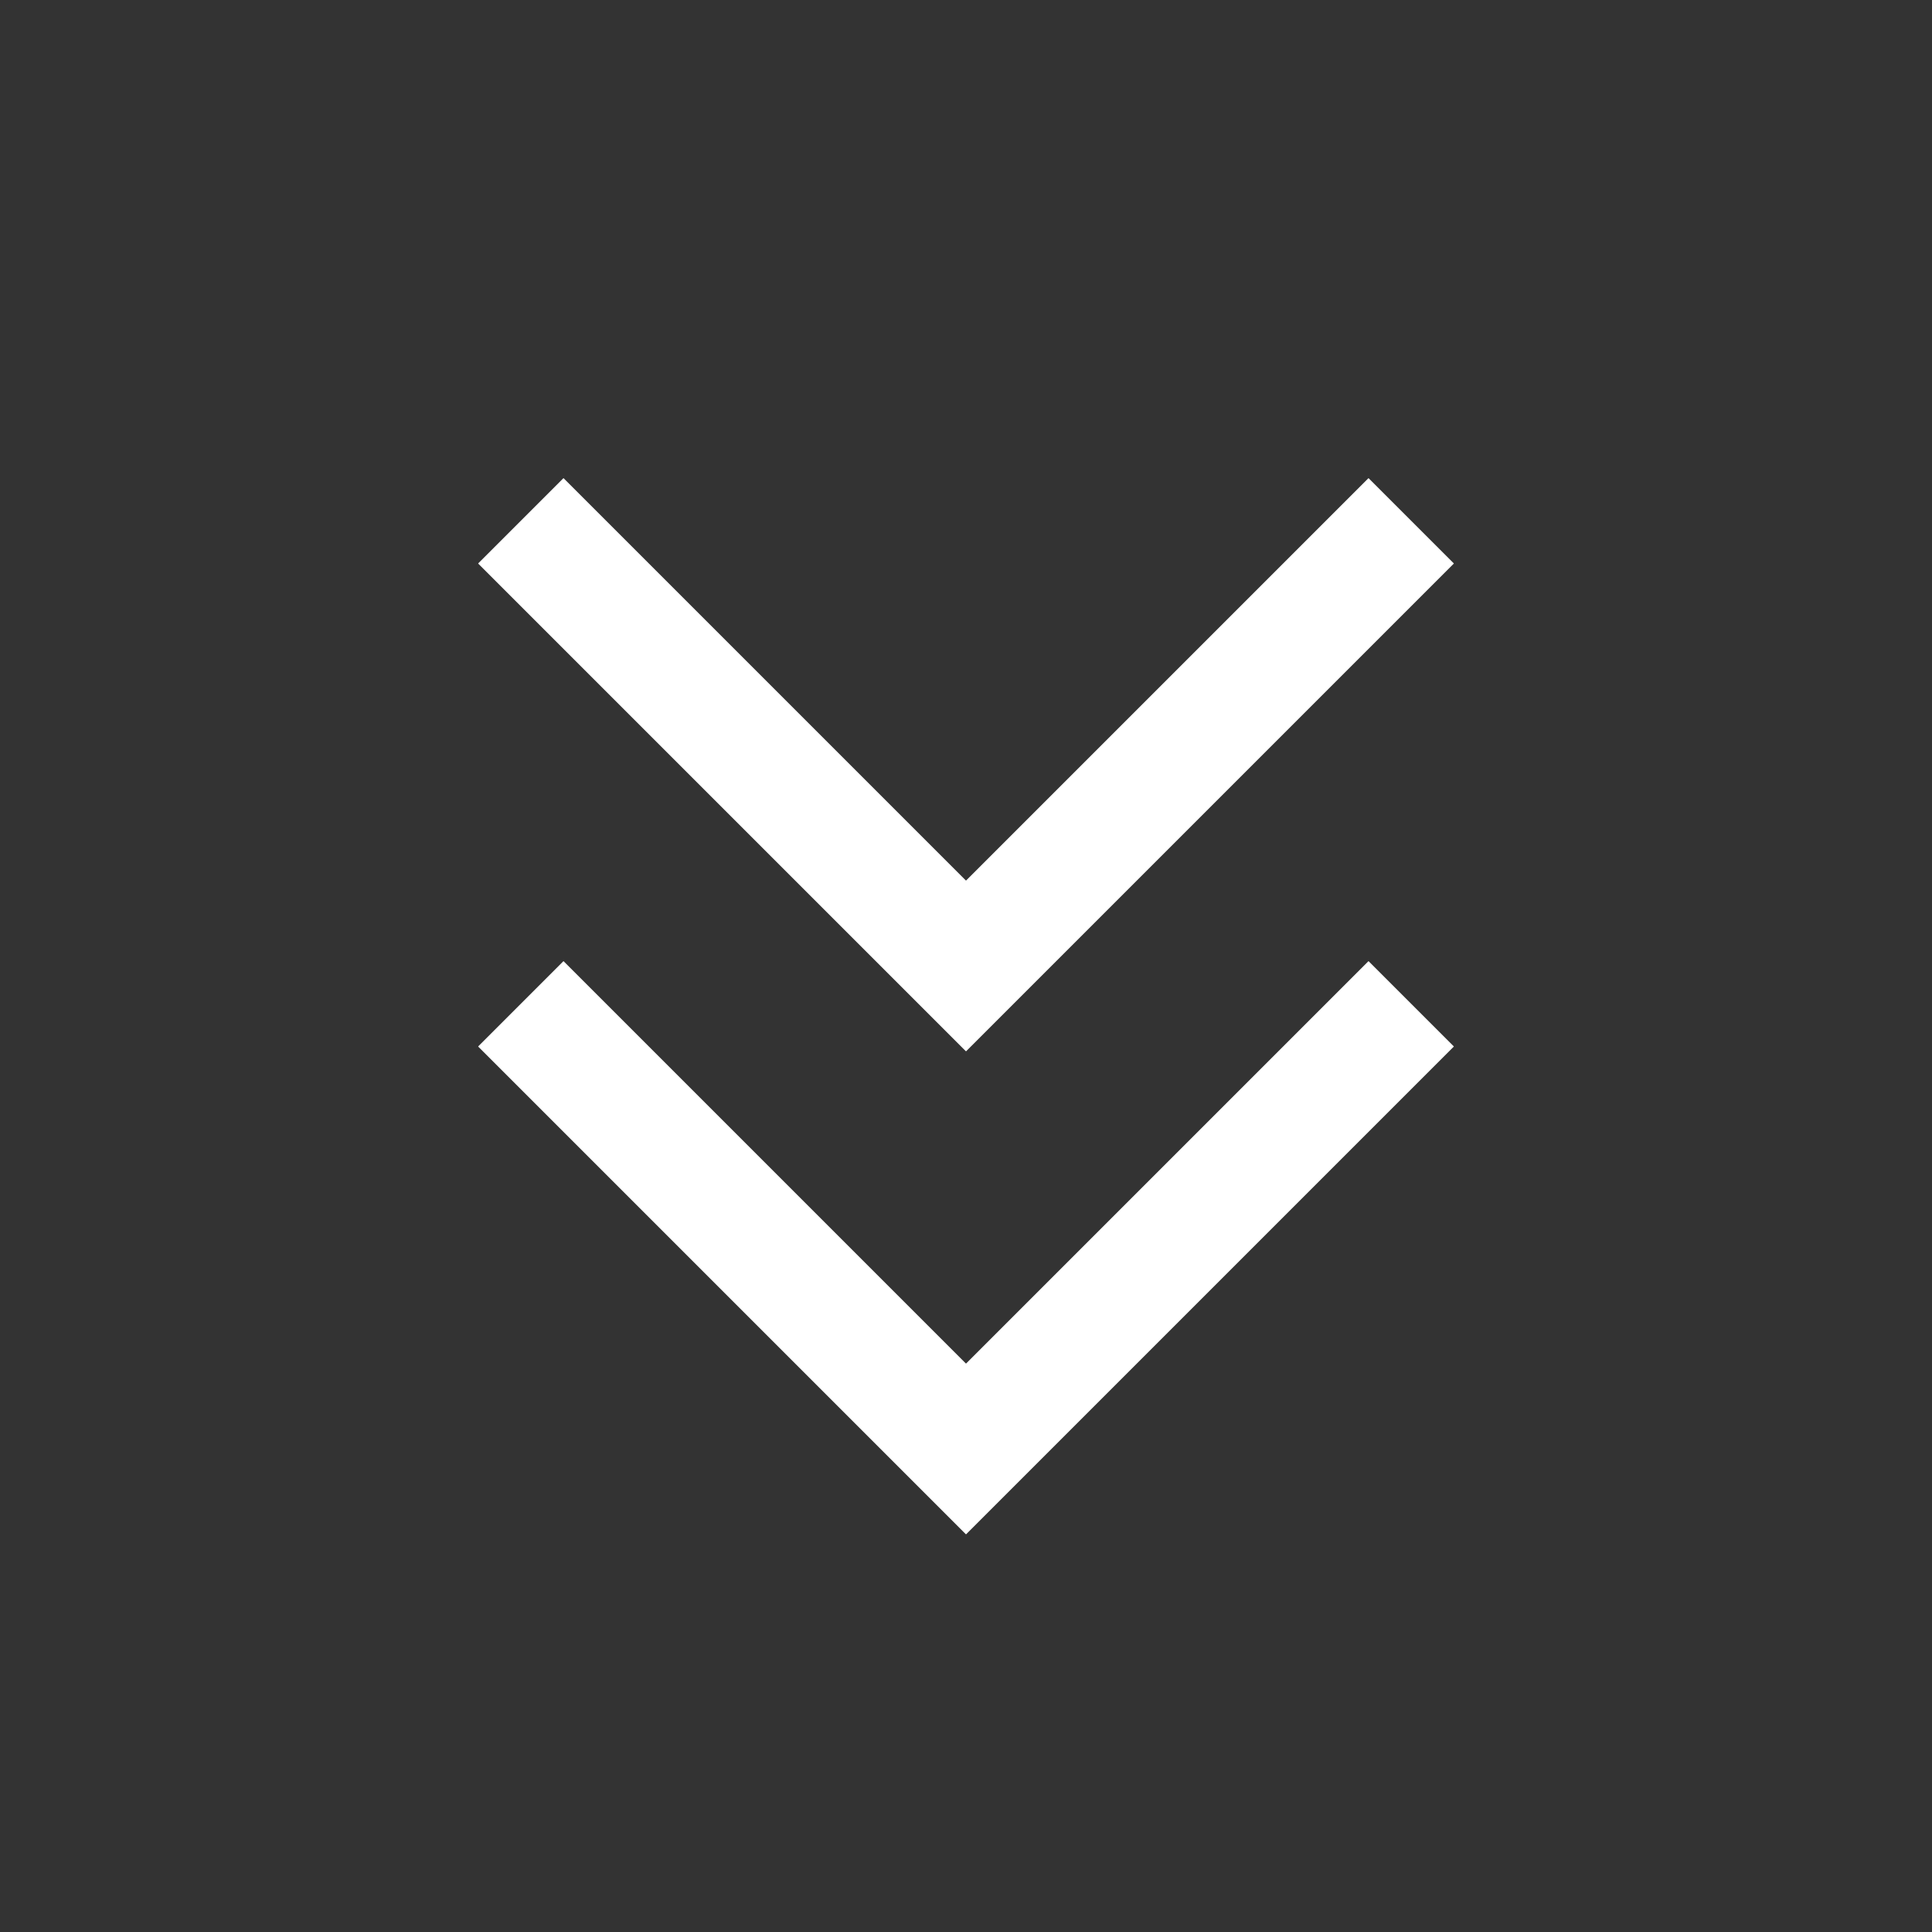 <svg xmlns="http://www.w3.org/2000/svg" width="48" height="48" viewBox="0 0 24 24" aria-labelledby="chevronsDownIconTitle" stroke="#fff" stroke-width="1.5" stroke-linecap="square" fill="none" color="#fff"><rect x="0" y="0" width="24" height="24" fill="#333333" stroke="none"/><path d="M7 13l5 5 5-5M7 7l5 5 5-5"/></svg>